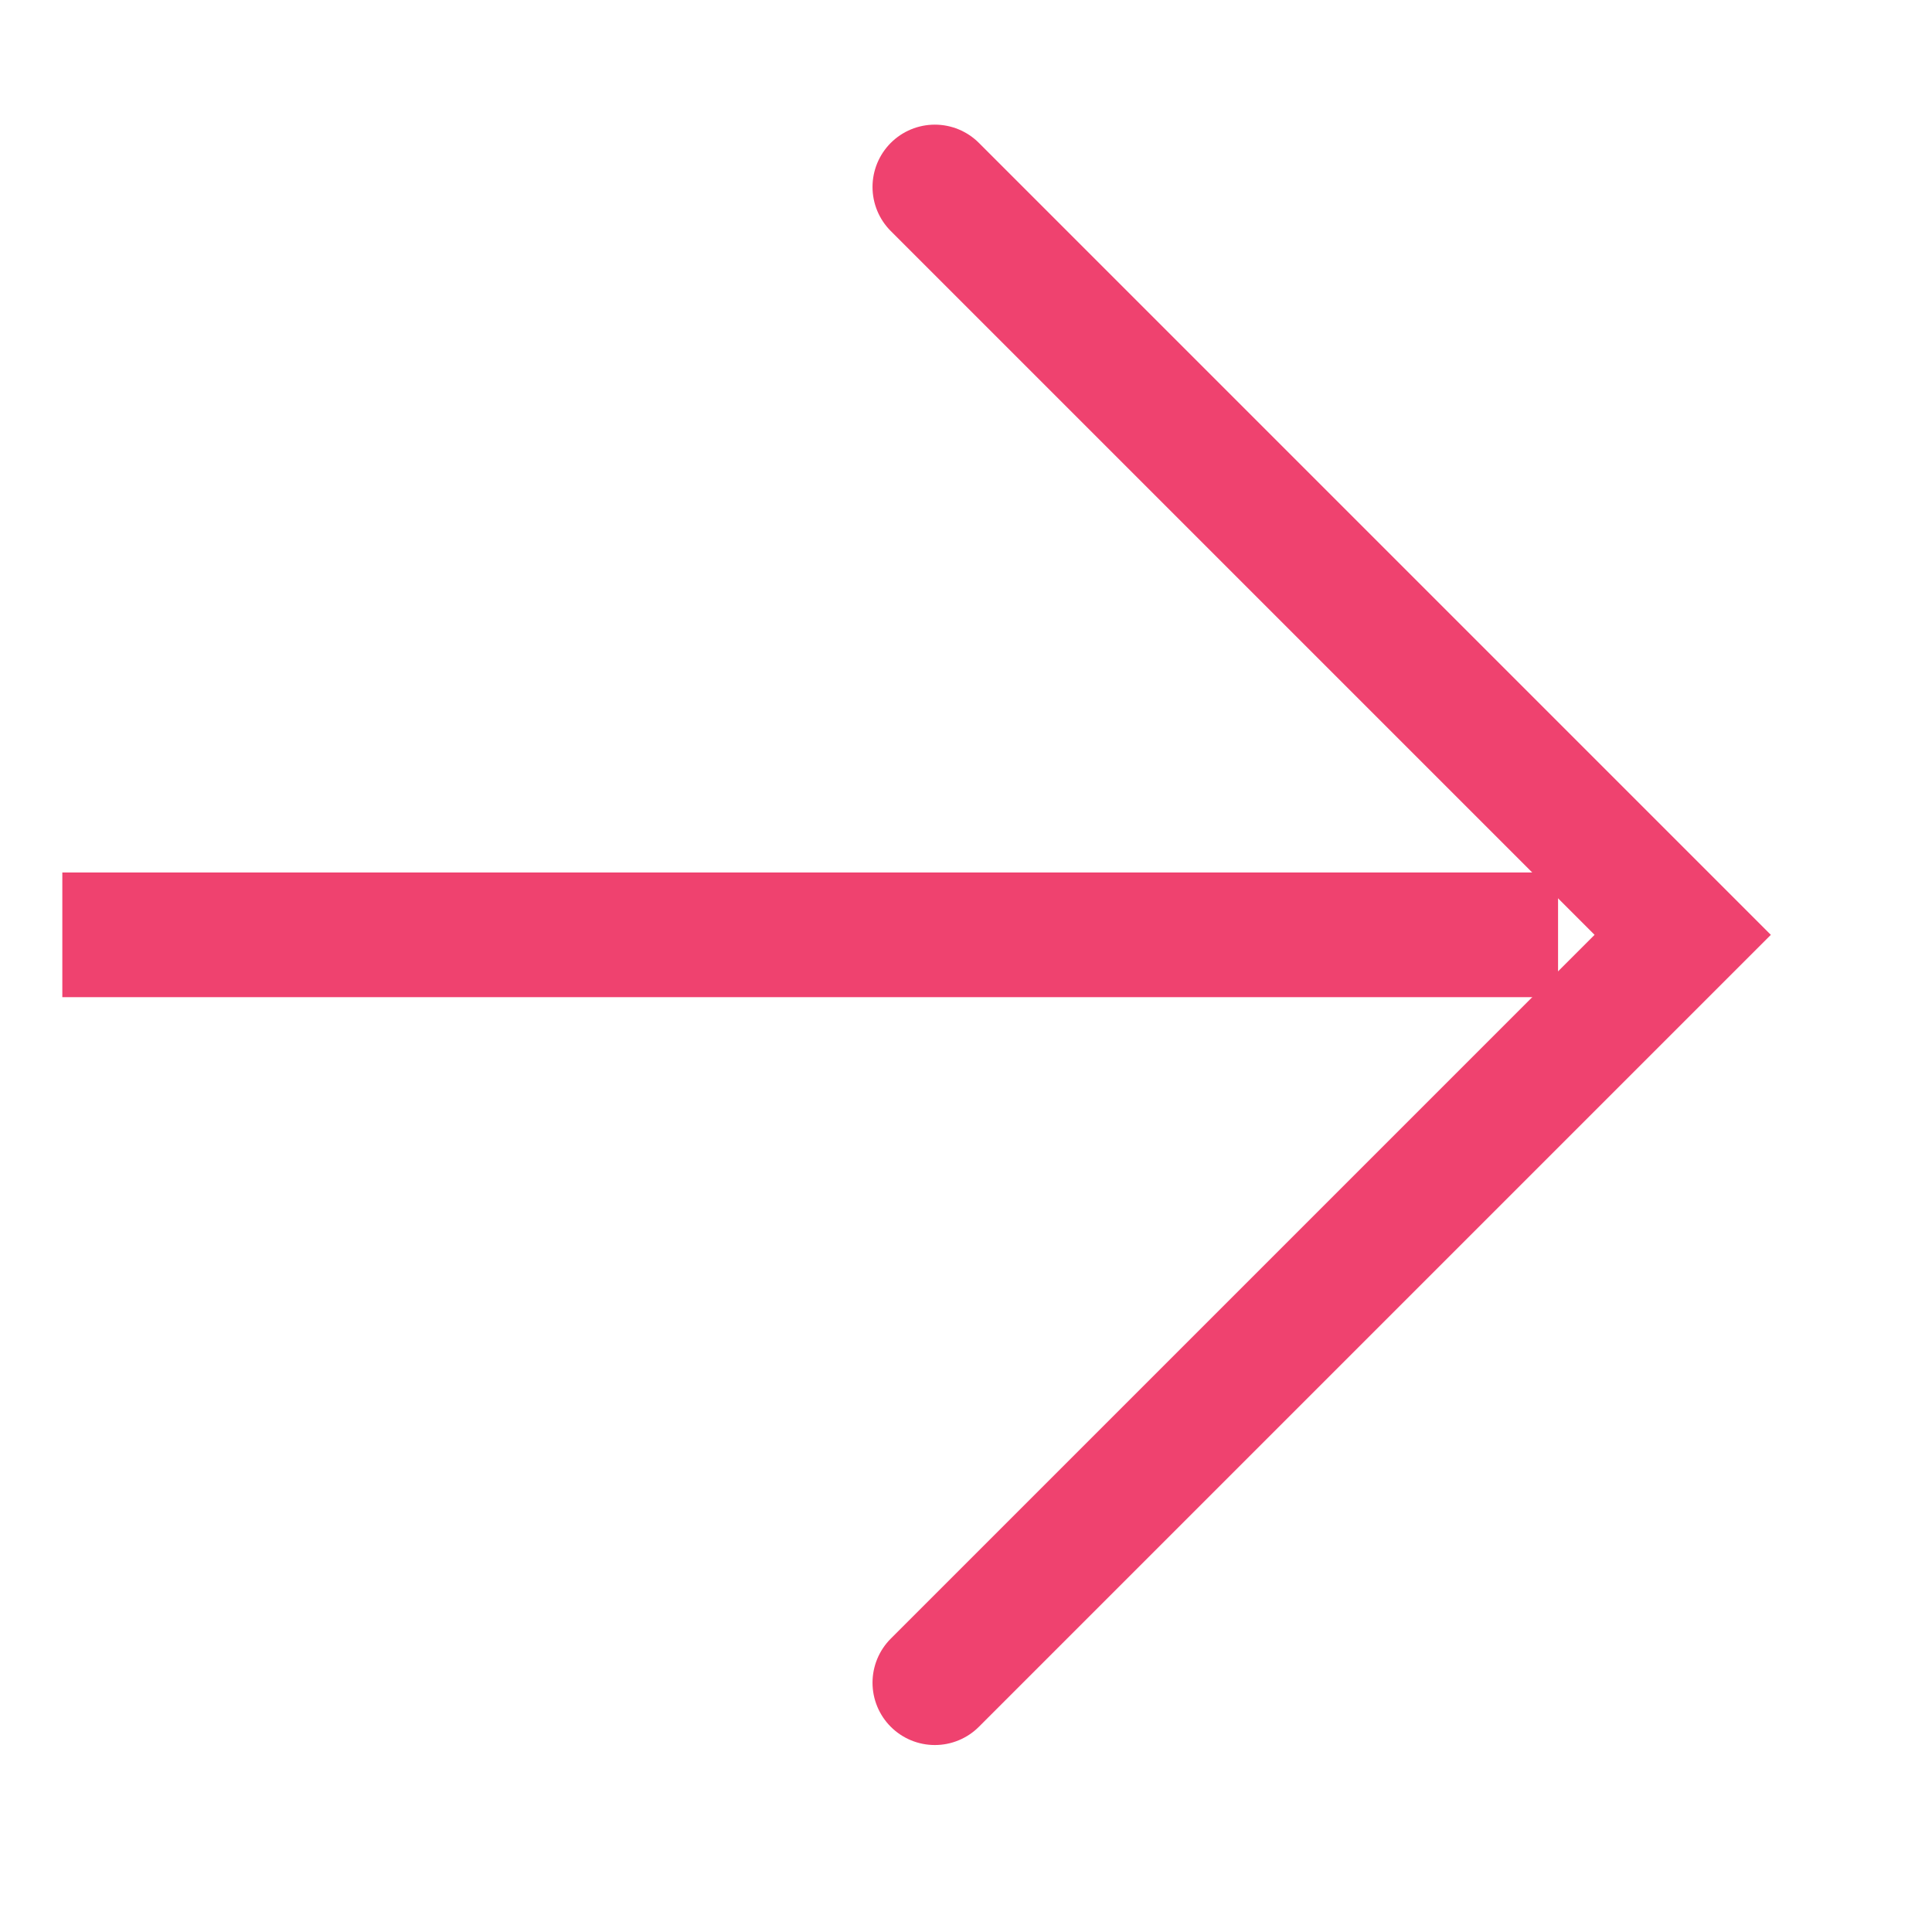 <svg xmlns="http://www.w3.org/2000/svg" viewBox="0 0 31 31" width="31" height="31">
	<defs>
		<clipPath clipPathUnits="userSpaceOnUse" id="cp1">
			<path d="M-658 -4572L1262 -4572L1262 1145L-658 1145Z" />
		</clipPath>
	</defs>
	<style>
		tspan { white-space:pre }
		.shp0 { fill: none;stroke: #ef426f;stroke-linecap:round;stroke-width: 2 } 
	</style>
	<g id="Desktop-1" clip-path="url(#cp1)">
		<g id="Grupo 13232">
			<g id="arrow-forward-outline">
				<path id="Caminho 3098" class="shp0" d="M15 3L27 15L15 27" />
				<path id="Linha 1334" class="shp0" d="M25 15L1 15L25 15Z" />
			</g>
		</g>
	</g>
</svg>